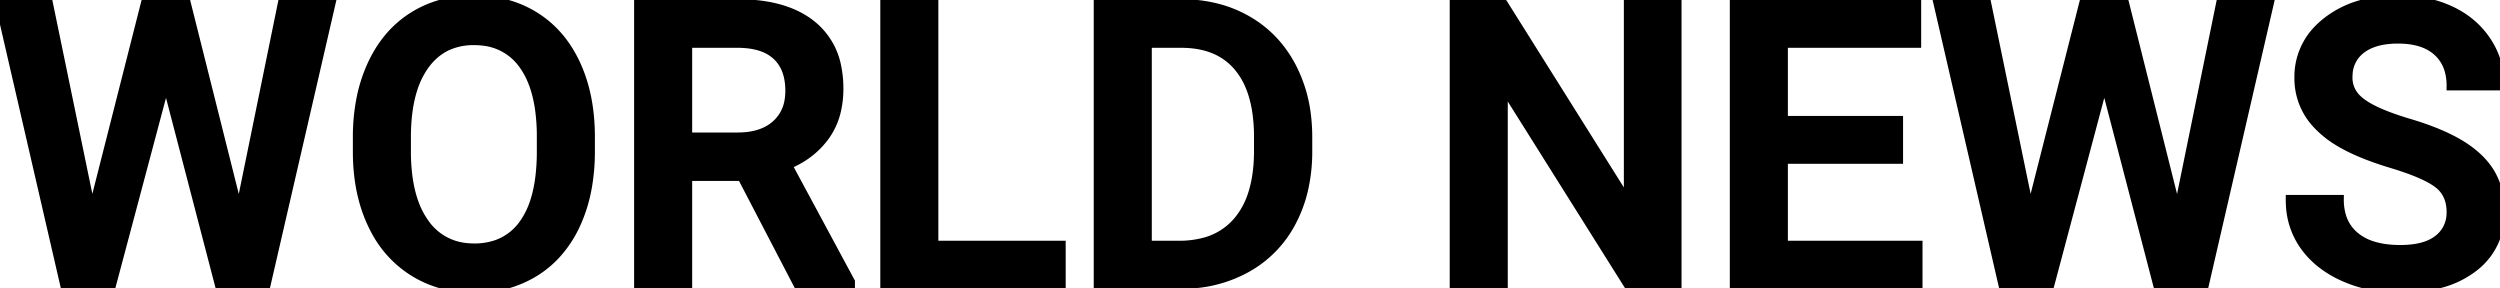 <svg width="253.477" height="29.219" viewBox="0 0 253.477 29.219" xmlns="http://www.w3.org/2000/svg"><g id="svgGroup" stroke-linecap="round" fill-rule="evenodd" font-size="9pt" stroke="#000" stroke-width="0.25mm" fill="#000" style="stroke:#000;stroke-width:0.25mm;fill:#000"><path d="M 18.887 0.391 L 24.258 21.797 L 28.633 0.391 L 33.535 0.391 L 26.973 28.828 L 22.246 28.828 L 16.836 8.067 L 11.309 28.828 L 6.563 28.828 L 0 0.391 L 4.902 0.391 L 9.316 21.758 L 14.746 0.391 L 18.887 0.391 Z M 215.41 0.391 L 220.781 21.797 L 225.156 0.391 L 230.059 0.391 L 223.496 28.828 L 218.77 28.828 L 213.359 8.067 L 207.832 28.828 L 203.086 28.828 L 196.523 0.391 L 201.426 0.391 L 205.84 21.758 L 211.27 0.391 L 215.41 0.391 Z M 170.02 0.391 L 170.02 28.828 L 165.078 28.828 L 152.402 8.653 L 152.402 28.828 L 147.461 28.828 L 147.461 0.391 L 152.402 0.391 L 165.117 20.645 L 165.117 0.391 L 170.02 0.391 Z M 253.457 8.692 L 248.535 8.692 A 5.707 5.707 0 0 0 248.355 7.216 A 4.055 4.055 0 0 0 247.139 5.205 Q 245.742 3.946 243.145 3.946 A 9.119 9.119 0 0 0 241.688 4.054 Q 240.923 4.179 240.306 4.444 A 4.223 4.223 0 0 0 239.385 4.981 A 3.358 3.358 0 0 0 238.065 7.448 A 4.772 4.772 0 0 0 238.047 7.871 A 2.973 2.973 0 0 0 239.038 10.104 A 4.45 4.45 0 0 0 239.492 10.479 A 7.801 7.801 0 0 0 240.453 11.062 Q 241.871 11.801 244.258 12.51 A 31.331 31.331 0 0 1 246.475 13.254 Q 247.502 13.645 248.359 14.072 A 14.417 14.417 0 0 1 249.59 14.756 A 10.657 10.657 0 0 1 251.047 15.841 Q 251.851 16.561 252.375 17.377 A 6.437 6.437 0 0 1 252.539 17.647 A 6.993 6.993 0 0 1 253.383 20.137 A 9.101 9.101 0 0 1 253.477 21.465 A 7.468 7.468 0 0 1 252.992 24.205 A 6.756 6.756 0 0 1 250.752 27.119 A 9.409 9.409 0 0 1 247.542 28.694 Q 245.693 29.219 243.359 29.219 A 14.569 14.569 0 0 1 239.524 28.727 A 12.956 12.956 0 0 1 237.686 28.077 A 10.732 10.732 0 0 1 235.386 26.717 A 8.684 8.684 0 0 1 233.662 24.922 A 7.736 7.736 0 0 1 232.241 20.771 A 9.615 9.615 0 0 1 232.227 20.235 L 237.168 20.235 A 5.853 5.853 0 0 0 237.373 21.826 A 4.229 4.229 0 0 0 238.77 23.985 A 5.236 5.236 0 0 0 240.541 24.927 Q 241.296 25.168 242.208 25.259 A 11.682 11.682 0 0 0 243.359 25.313 A 10.175 10.175 0 0 0 244.777 25.221 Q 246.323 25.003 247.236 24.268 A 3.33 3.33 0 0 0 248.522 21.846 A 4.294 4.294 0 0 0 248.535 21.504 A 4.257 4.257 0 0 0 248.365 20.268 A 3.22 3.22 0 0 0 247.217 18.614 Q 246.161 17.8 243.744 16.974 A 36.553 36.553 0 0 0 242.461 16.563 Q 240.046 15.836 238.325 14.992 A 14.798 14.798 0 0 1 236.992 14.258 A 9.957 9.957 0 0 1 234.943 12.587 A 6.712 6.712 0 0 1 233.105 7.891 A 6.826 6.826 0 0 1 235.329 2.728 A 8.932 8.932 0 0 1 235.908 2.227 A 9.911 9.911 0 0 1 239.885 0.354 Q 241.402 0 243.184 0 A 13.766 13.766 0 0 1 246.115 0.3 A 11.037 11.037 0 0 1 248.477 1.094 Q 250.801 2.188 252.129 4.209 Q 253.457 6.231 253.457 8.692 Z M 192.48 12.227 L 192.48 16.133 L 180.801 16.133 L 180.801 24.883 L 194.453 24.883 L 194.453 28.828 L 175.859 28.828 L 175.859 0.391 L 194.316 0.391 L 194.316 4.375 L 180.801 4.375 L 180.801 12.227 L 192.48 12.227 Z M 80.918 28.828 L 75.215 17.871 L 69.707 17.871 L 69.707 28.828 L 64.766 28.828 L 64.766 0.391 L 74.766 0.391 Q 78.172 0.391 80.502 1.448 A 8.285 8.285 0 0 1 82.363 2.598 A 7.145 7.145 0 0 1 84.839 6.846 A 10.847 10.847 0 0 1 85.039 8.985 A 9.77 9.77 0 0 1 84.803 11.187 A 7.125 7.125 0 0 1 83.662 13.76 A 8.343 8.343 0 0 1 80.987 16.146 A 10.54 10.54 0 0 1 79.824 16.719 L 86.211 28.575 L 86.211 28.828 L 80.918 28.828 Z M 94.668 0.391 L 94.668 24.883 L 107.578 24.883 L 107.578 28.828 L 89.727 28.828 L 89.727 0.391 L 94.668 0.391 Z M 119.551 28.828 L 111.367 28.828 L 111.367 0.391 L 119.766 0.391 A 14.449 14.449 0 0 1 123.531 0.865 A 12.181 12.181 0 0 1 126.455 2.071 Q 129.375 3.75 130.977 6.836 A 14.208 14.208 0 0 1 132.437 11.62 A 18.016 18.016 0 0 1 132.578 13.907 L 132.578 15.332 A 17.197 17.197 0 0 1 132.188 19.076 A 13.512 13.512 0 0 1 130.967 22.442 A 11.315 11.315 0 0 1 126.377 27.168 A 13.134 13.134 0 0 1 121.42 28.725 A 16.453 16.453 0 0 1 119.551 28.828 Z M 59.844 13.77 L 59.844 15.352 A 20.492 20.492 0 0 1 59.526 19.045 A 15.337 15.337 0 0 1 58.398 22.686 A 11.746 11.746 0 0 1 56.388 25.762 A 10.329 10.329 0 0 1 54.268 27.53 A 11.037 11.037 0 0 1 49.264 29.169 A 13.663 13.663 0 0 1 48.086 29.219 Q 44.629 29.219 41.924 27.53 A 10.913 10.913 0 0 1 38.081 23.382 A 13.356 13.356 0 0 1 37.744 22.715 Q 36.27 19.59 36.25 15.508 L 36.25 13.907 A 19.971 19.971 0 0 1 36.596 10.106 A 15.332 15.332 0 0 1 37.725 6.563 Q 39.199 3.379 41.885 1.69 Q 44.57 0 48.047 0 A 12.307 12.307 0 0 1 51.708 0.529 A 10.732 10.732 0 0 1 54.209 1.67 Q 56.895 3.34 58.359 6.475 Q 59.824 9.61 59.844 13.77 Z M 119.766 4.375 L 116.309 4.375 L 116.309 24.883 L 119.531 24.883 A 9.915 9.915 0 0 0 121.977 24.599 A 6.669 6.669 0 0 0 125.498 22.452 A 8.006 8.006 0 0 0 127 19.706 Q 127.596 17.887 127.617 15.469 L 127.617 13.887 A 17.063 17.063 0 0 0 127.421 11.208 Q 127.198 9.809 126.722 8.685 A 7.536 7.536 0 0 0 125.605 6.817 Q 123.594 4.375 119.766 4.375 Z M 54.902 15.352 L 54.902 13.868 A 20.064 20.064 0 0 0 54.73 11.145 Q 54.347 8.359 53.115 6.621 A 5.706 5.706 0 0 0 48.964 4.155 A 7.773 7.773 0 0 0 48.047 4.102 A 6.526 6.526 0 0 0 45.676 4.516 Q 44.11 5.121 43.037 6.612 A 8.647 8.647 0 0 0 41.827 9.099 Q 41.214 11.058 41.191 13.711 L 41.191 15.352 A 19.419 19.419 0 0 0 41.37 18.074 Q 41.566 19.456 41.978 20.587 A 8.37 8.37 0 0 0 43.018 22.598 A 5.783 5.783 0 0 0 47.202 25.106 A 7.525 7.525 0 0 0 48.086 25.157 A 6.848 6.848 0 0 0 50.334 24.805 A 5.631 5.631 0 0 0 53.135 22.657 A 8.31 8.31 0 0 0 54.246 20.352 Q 54.595 19.251 54.758 17.909 A 21.206 21.206 0 0 0 54.902 15.352 Z M 69.707 4.375 L 69.707 13.907 L 74.785 13.907 Q 76.713 13.907 77.99 13.158 A 4.33 4.33 0 0 0 78.691 12.647 A 4.141 4.141 0 0 0 80.03 10.112 A 5.956 5.956 0 0 0 80.098 9.2 A 6.44 6.44 0 0 0 79.948 7.766 Q 79.721 6.774 79.153 6.054 A 3.874 3.874 0 0 0 78.799 5.664 A 4.177 4.177 0 0 0 77.248 4.74 Q 76.613 4.519 75.837 4.432 A 9.431 9.431 0 0 0 74.922 4.375 L 69.707 4.375 Z" vector-effect="non-scaling-stroke"/></g></svg>
